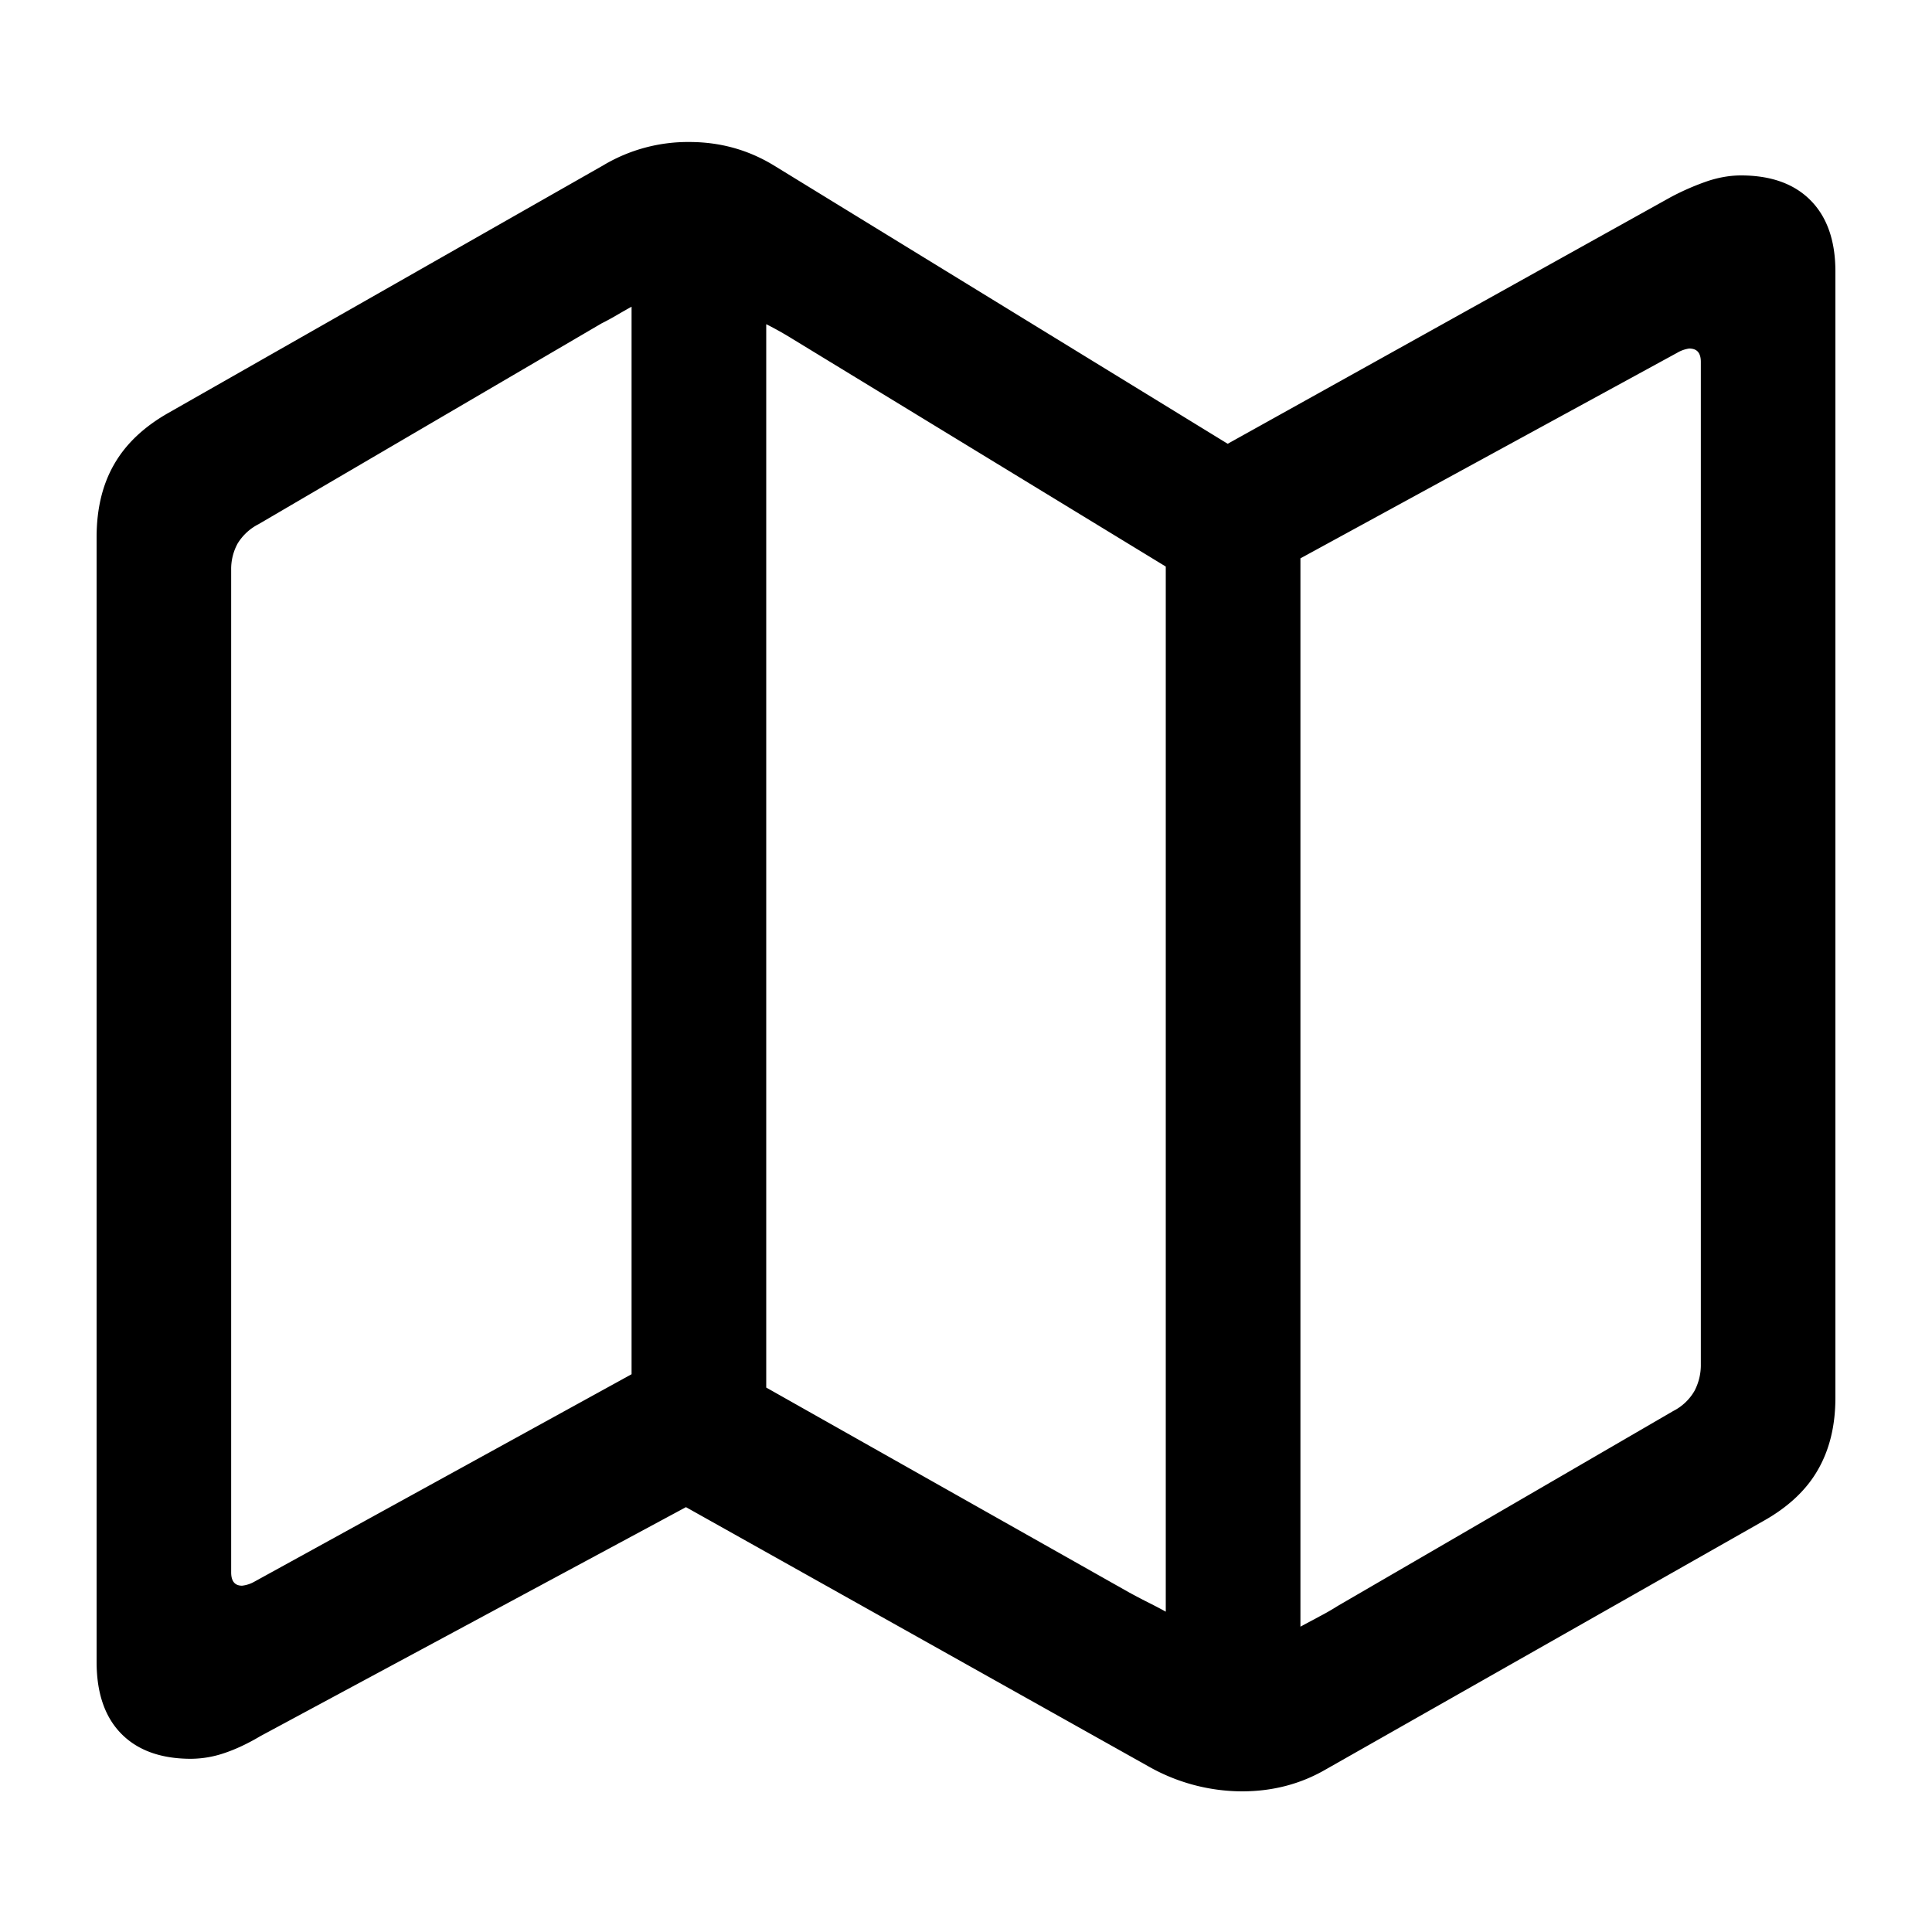 <svg xmlns="http://www.w3.org/2000/svg" viewBox="0 0 20 20">
  <path fill="currentColor" d="M1.978 18.207c-.312 0-.553-.087-.723-.26-.17-.173-.255-.421-.255-.744V5.563c0-.294.06-.546.182-.757.12-.21.308-.388.562-.532l4.5-2.562a1.71 1.71 0 0 1 .892-.242c.317 0 .608.08.874.242l4.699 2.882 4.586-2.553a2.63 2.63 0 0 1 .39-.169c.115-.037.228-.056.337-.056.312 0 .553.087.723.26.17.173.255.418.255.735v11.657c0 .289-.06.538-.182.749-.12.21-.311.388-.57.532l-4.527 2.57c-.26.15-.548.225-.865.225a1.97 1.97 0 0 1-.97-.26l-4.785-2.682-4.405 2.37c-.138.082-.265.14-.38.178a1.089 1.089 0 0 1-.338.057Zm4.56-3.981V3.175a7.085 7.085 0 0 0-.151.086 2.68 2.68 0 0 1-.16.087L2.679 5.425a.544.544 0 0 0-.22.203.552.552 0 0 0-.066.273v10.376c0 .092.038.138.113.138a.332.332 0 0 0 .13-.043l3.902-2.146Zm1.394.138 3.755 2.12c.064.035.127.068.19.1.064.032.128.065.191.1V5.865l-3.86-2.354a3.485 3.485 0 0 0-.276-.155v11.007Zm5.53 2.475.194-.104a2.62 2.62 0 0 0 .195-.112l3.47-2.016a.533.533 0 0 0 .22-.208.577.577 0 0 0 .066-.277V3.746c0-.046-.01-.08-.03-.104-.02-.023-.051-.034-.091-.034a.337.337 0 0 0-.122.043L13.462 5.78v11.06Z"/>
</svg>
